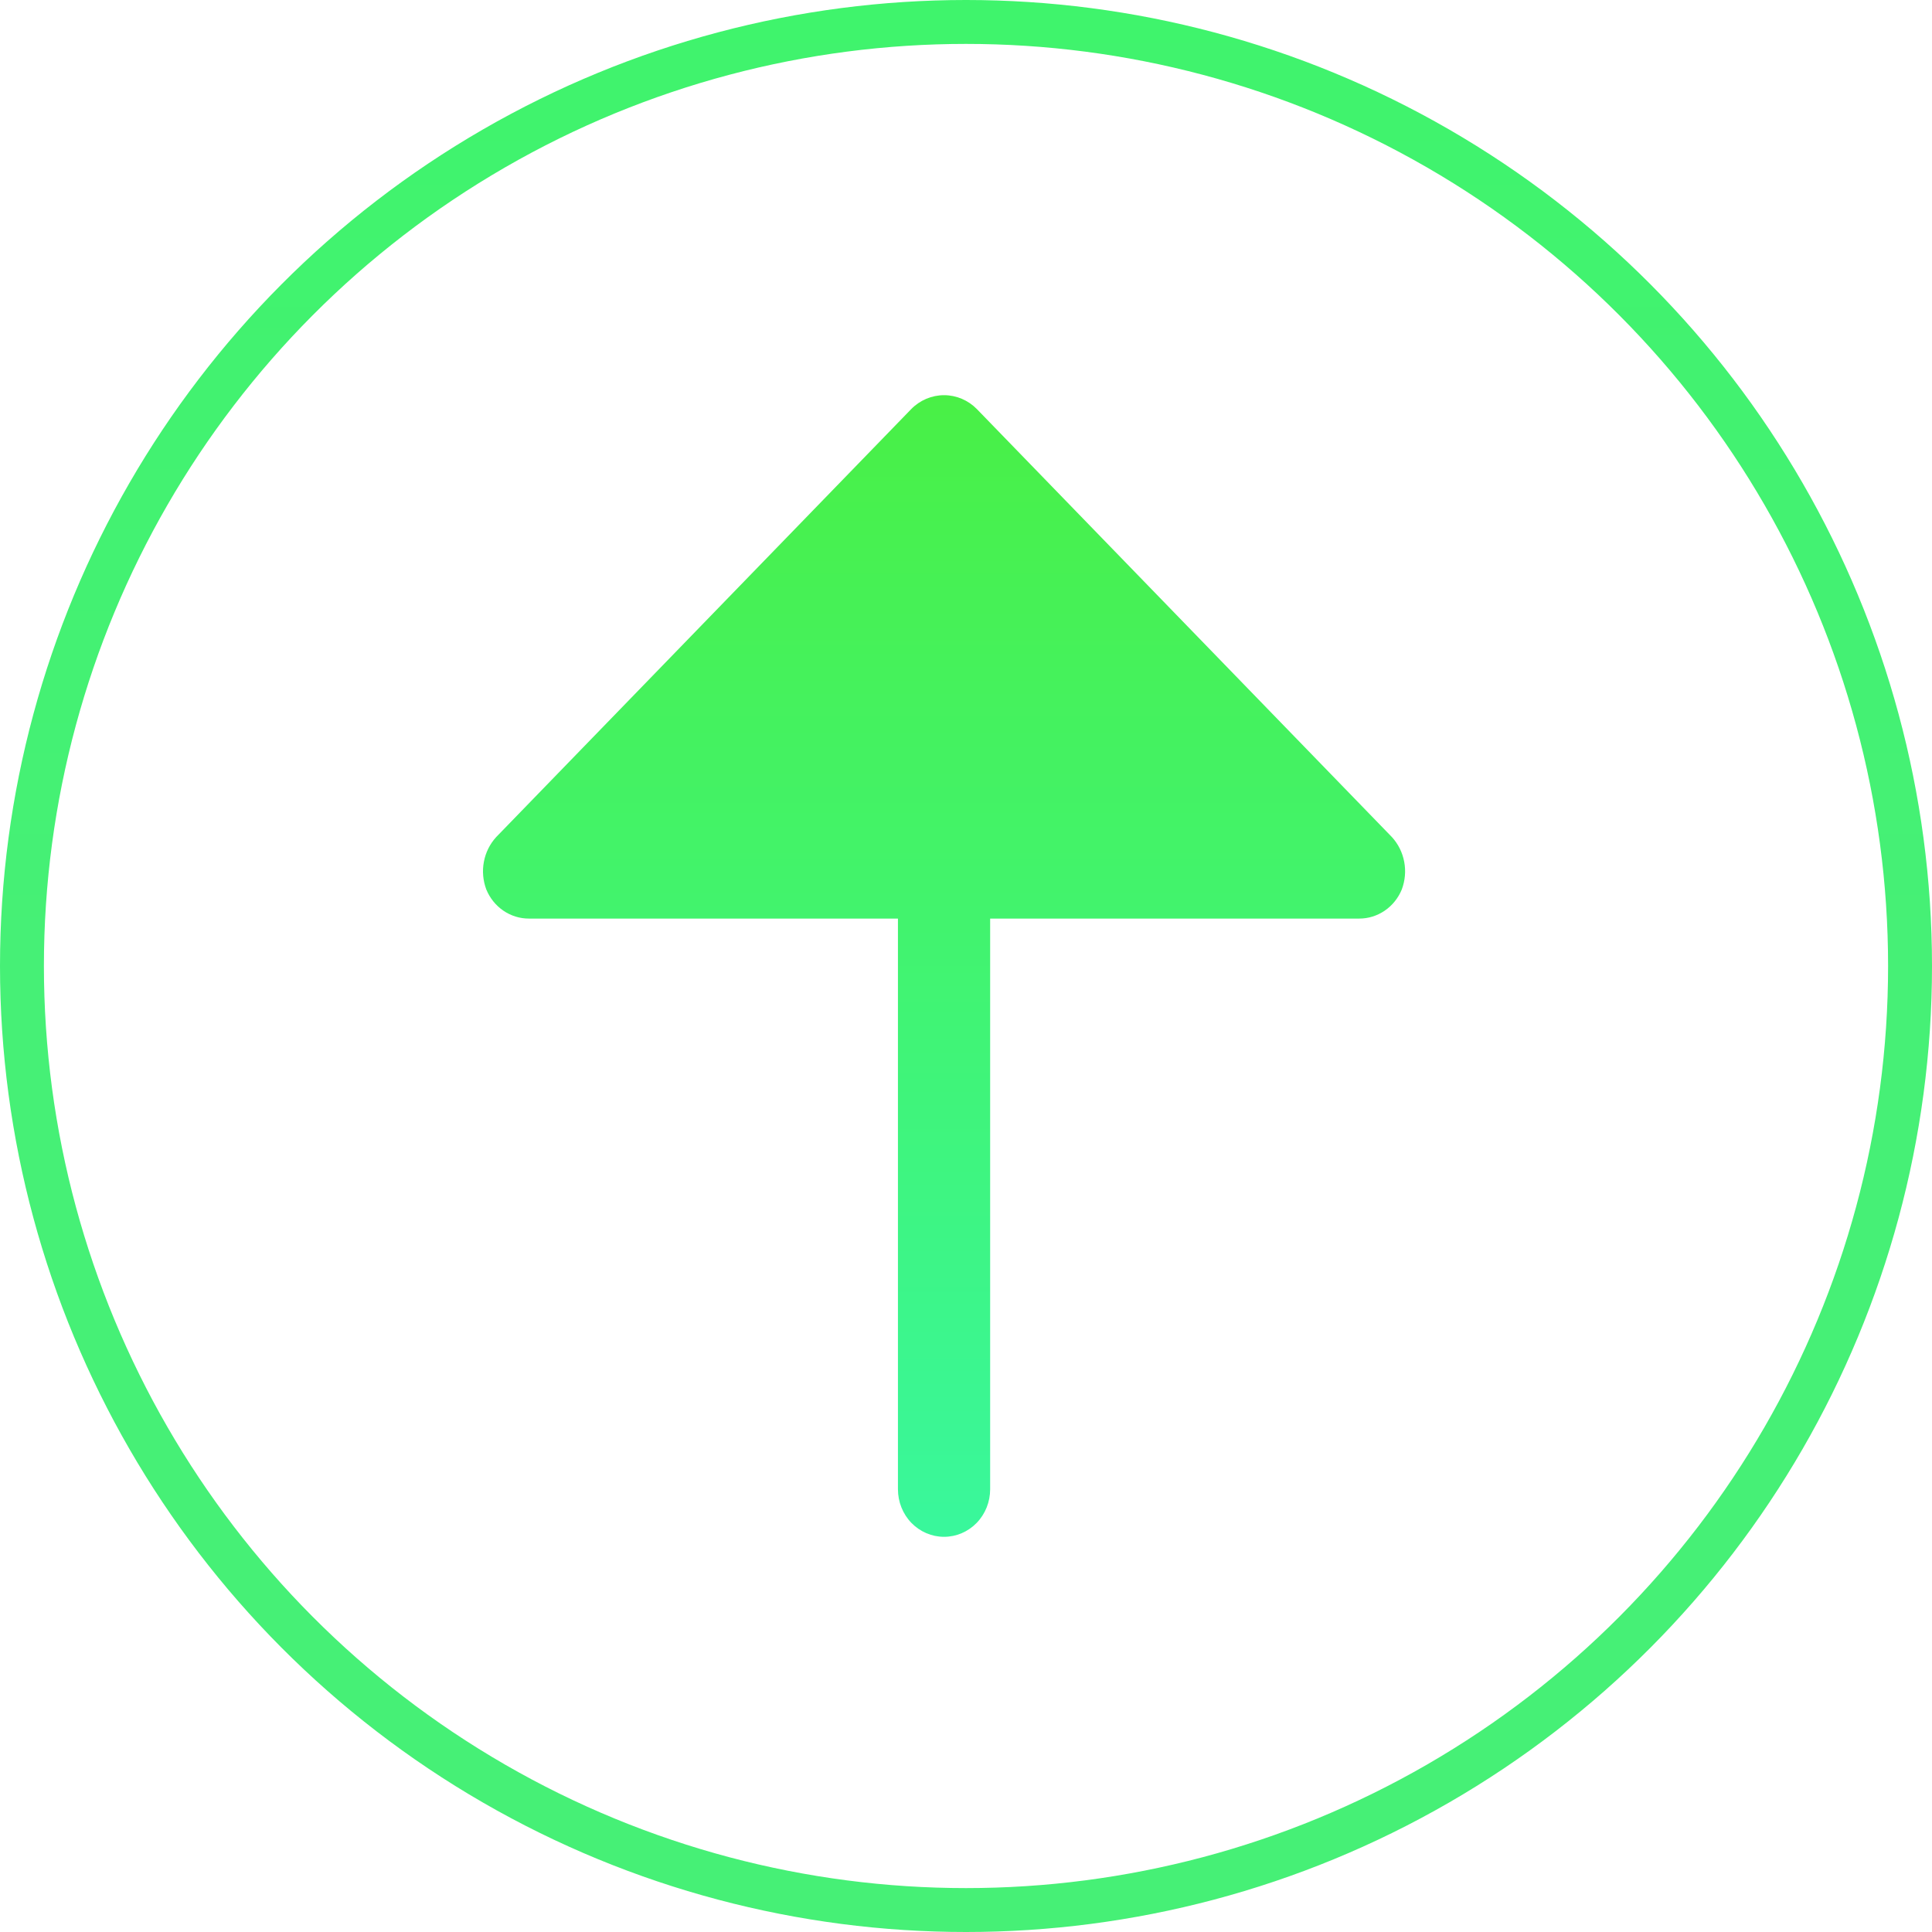 <svg width="44" height="44" viewBox="0 0 44 44" fill="none" xmlns="http://www.w3.org/2000/svg">
<circle r="21.5" transform="matrix(1 0 0 -1 22 22)" stroke="url(#paint0_linear_320_5)"/>
<path d="M31.925 20.257C31.844 20.454 31.709 20.622 31.536 20.74C31.363 20.858 31.16 20.921 30.953 20.92H22.55V33.917C22.55 34.204 22.44 34.48 22.243 34.683C22.046 34.886 21.779 35 21.5 35C21.221 35 20.954 34.886 20.757 34.683C20.56 34.48 20.45 34.204 20.45 33.917V20.92H12.047C11.84 20.921 11.637 20.858 11.464 20.74C11.291 20.622 11.156 20.454 11.075 20.257C11 20.056 10.98 19.838 11.02 19.628C11.059 19.417 11.156 19.222 11.299 19.065L20.752 9.317C20.951 9.114 21.22 9 21.5 9C21.78 9 22.049 9.114 22.248 9.317L31.701 19.065C31.844 19.222 31.941 19.417 31.98 19.628C32.02 19.838 32 20.056 31.925 20.257Z" fill="url(#paint1_linear_320_5)"/>
<defs>
<linearGradient id="paint0_linear_320_5" x1="21" y1="0" x2="21" y2="42" gradientUnits="userSpaceOnUse">
<stop stop-color="#46F076"/>
<stop offset="1" stop-color="#39F763"/>
</linearGradient>
<linearGradient id="paint1_linear_320_5" x1="21.5" y1="9" x2="21.5" y2="35" gradientUnits="userSpaceOnUse">
<stop stop-color="#49F046"/>
<stop offset="1" stop-color="#39F79C"/>
</linearGradient>
</defs>
</svg>
